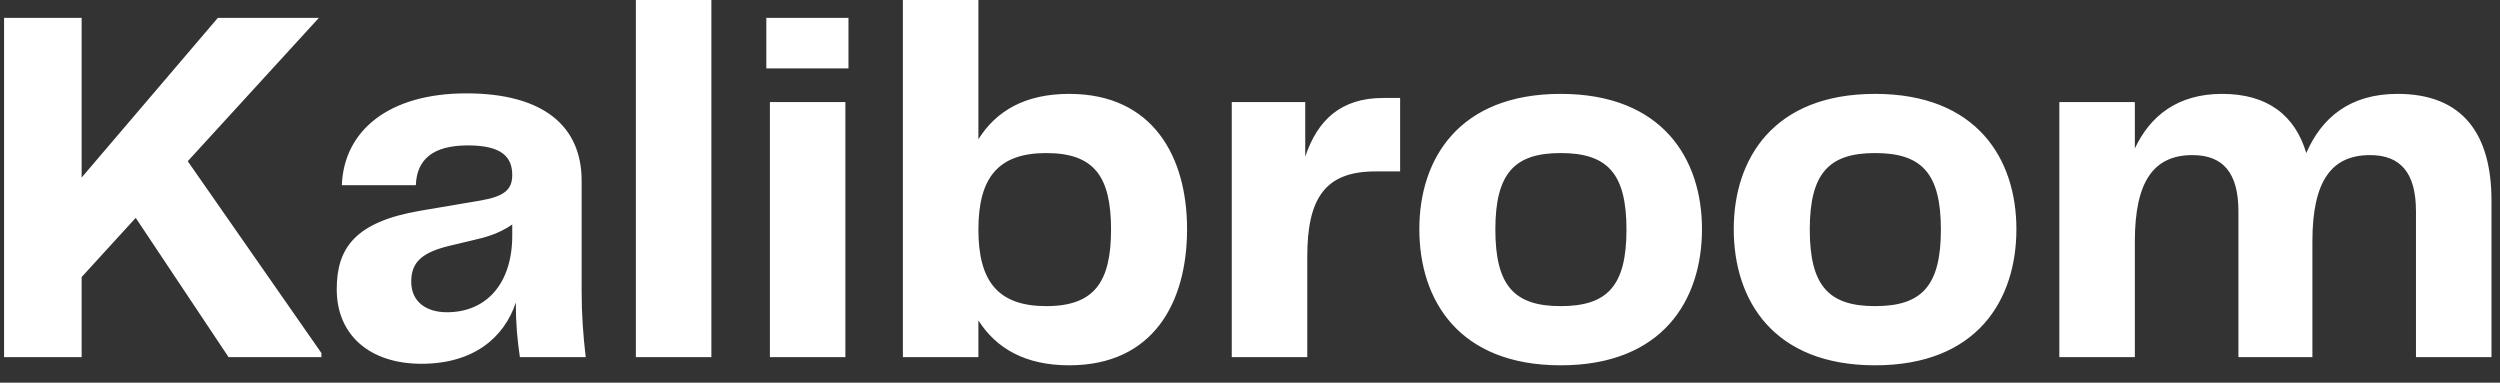 <svg width="98" height="15" viewBox="0 0 98 15" fill="none" xmlns="http://www.w3.org/2000/svg">
<rect x="0" y="0" width="98" height="15" fill="#333333" stroke="none"/>
<path d="M7.36 6.32L12.5 0.7H8.54L3.2 6.96V0.7H0.16V14H3.2V10.86L5.32 8.54L8.96 14H12.6V13.84L7.36 6.32ZM16.52 14.26C18.56 14.26 19.76 13.24 20.22 11.86C20.22 12.68 20.28 13.34 20.38 14H22.96C22.86 13.14 22.8 12.34 22.8 11.4V7.08C22.8 4.96 21.32 3.66 18.28 3.66C15.24 3.66 13.48 5.12 13.4 7.26H16.3C16.34 6.24 16.98 5.7 18.34 5.7C19.68 5.7 20.08 6.16 20.08 6.86C20.08 7.44 19.76 7.7 18.84 7.86L16.48 8.26C13.9 8.7 13.2 9.74 13.2 11.34C13.2 13.14 14.5 14.26 16.52 14.26ZM17.52 12.24C16.72 12.24 16.12 11.84 16.12 11.04C16.12 10.28 16.54 9.9 17.6 9.64L18.44 9.44C19.06 9.3 19.56 9.16 20.08 8.8V9.24C20.08 11.1 19.08 12.24 17.52 12.24ZM24.926 14H27.886V-9.53674e-07H24.926V14ZM30.04 2.68H33.26V0.7H30.04V2.68ZM30.18 14H33.139V4H30.18V14ZM41.913 3.68C40.193 3.68 39.053 4.34 38.353 5.46V-9.53674e-07H35.393V14H38.353V12.56C39.053 13.66 40.193 14.32 41.913 14.32C45.193 14.32 46.533 11.88 46.533 8.98C46.533 6.14 45.193 3.68 41.913 3.68ZM41.013 12C39.133 12 38.353 11.04 38.353 9C38.353 6.96 39.133 6 41.013 6C42.893 6 43.553 6.92 43.553 9C43.553 11.06 42.893 12 41.013 12ZM54.225 3.84C52.545 3.84 51.645 4.72 51.165 6.14V4H48.285V14H51.245V10.06C51.245 7.8 51.925 6.72 53.905 6.72H54.885V3.84H54.225ZM61.178 14.32C65.178 14.32 66.718 11.76 66.718 8.98C66.718 6.24 65.178 3.68 61.178 3.68C57.198 3.68 55.638 6.22 55.638 8.98C55.638 11.78 57.198 14.32 61.178 14.32ZM58.618 9C58.618 6.78 59.378 6 61.178 6C62.998 6 63.758 6.78 63.758 9C63.758 11.22 62.998 12 61.178 12C59.378 12 58.618 11.22 58.618 9ZM73.503 14.32C77.503 14.32 79.043 11.76 79.043 8.98C79.043 6.24 77.503 3.68 73.503 3.68C69.523 3.68 67.963 6.22 67.963 8.98C67.963 11.78 69.523 14.32 73.503 14.32ZM70.943 9C70.943 6.78 71.703 6 73.503 6C75.323 6 76.083 6.78 76.083 9C76.083 11.22 75.323 12 73.503 12C71.703 12 70.943 11.22 70.943 9ZM93.986 3.68C92.106 3.68 91.006 4.62 90.406 6C89.966 4.52 88.886 3.68 87.106 3.68C85.366 3.68 84.286 4.54 83.686 5.82V4H80.726V14H83.686V9.46C83.686 7.08 84.446 6.08 85.946 6.08C87.146 6.08 87.746 6.78 87.746 8.28V14H90.646V9.46C90.646 7.08 91.406 6.08 92.906 6.08C94.106 6.08 94.706 6.78 94.706 8.28V14H97.666V7.86C97.666 5.24 96.526 3.68 93.986 3.68Z" fill="white"/>
</svg>
